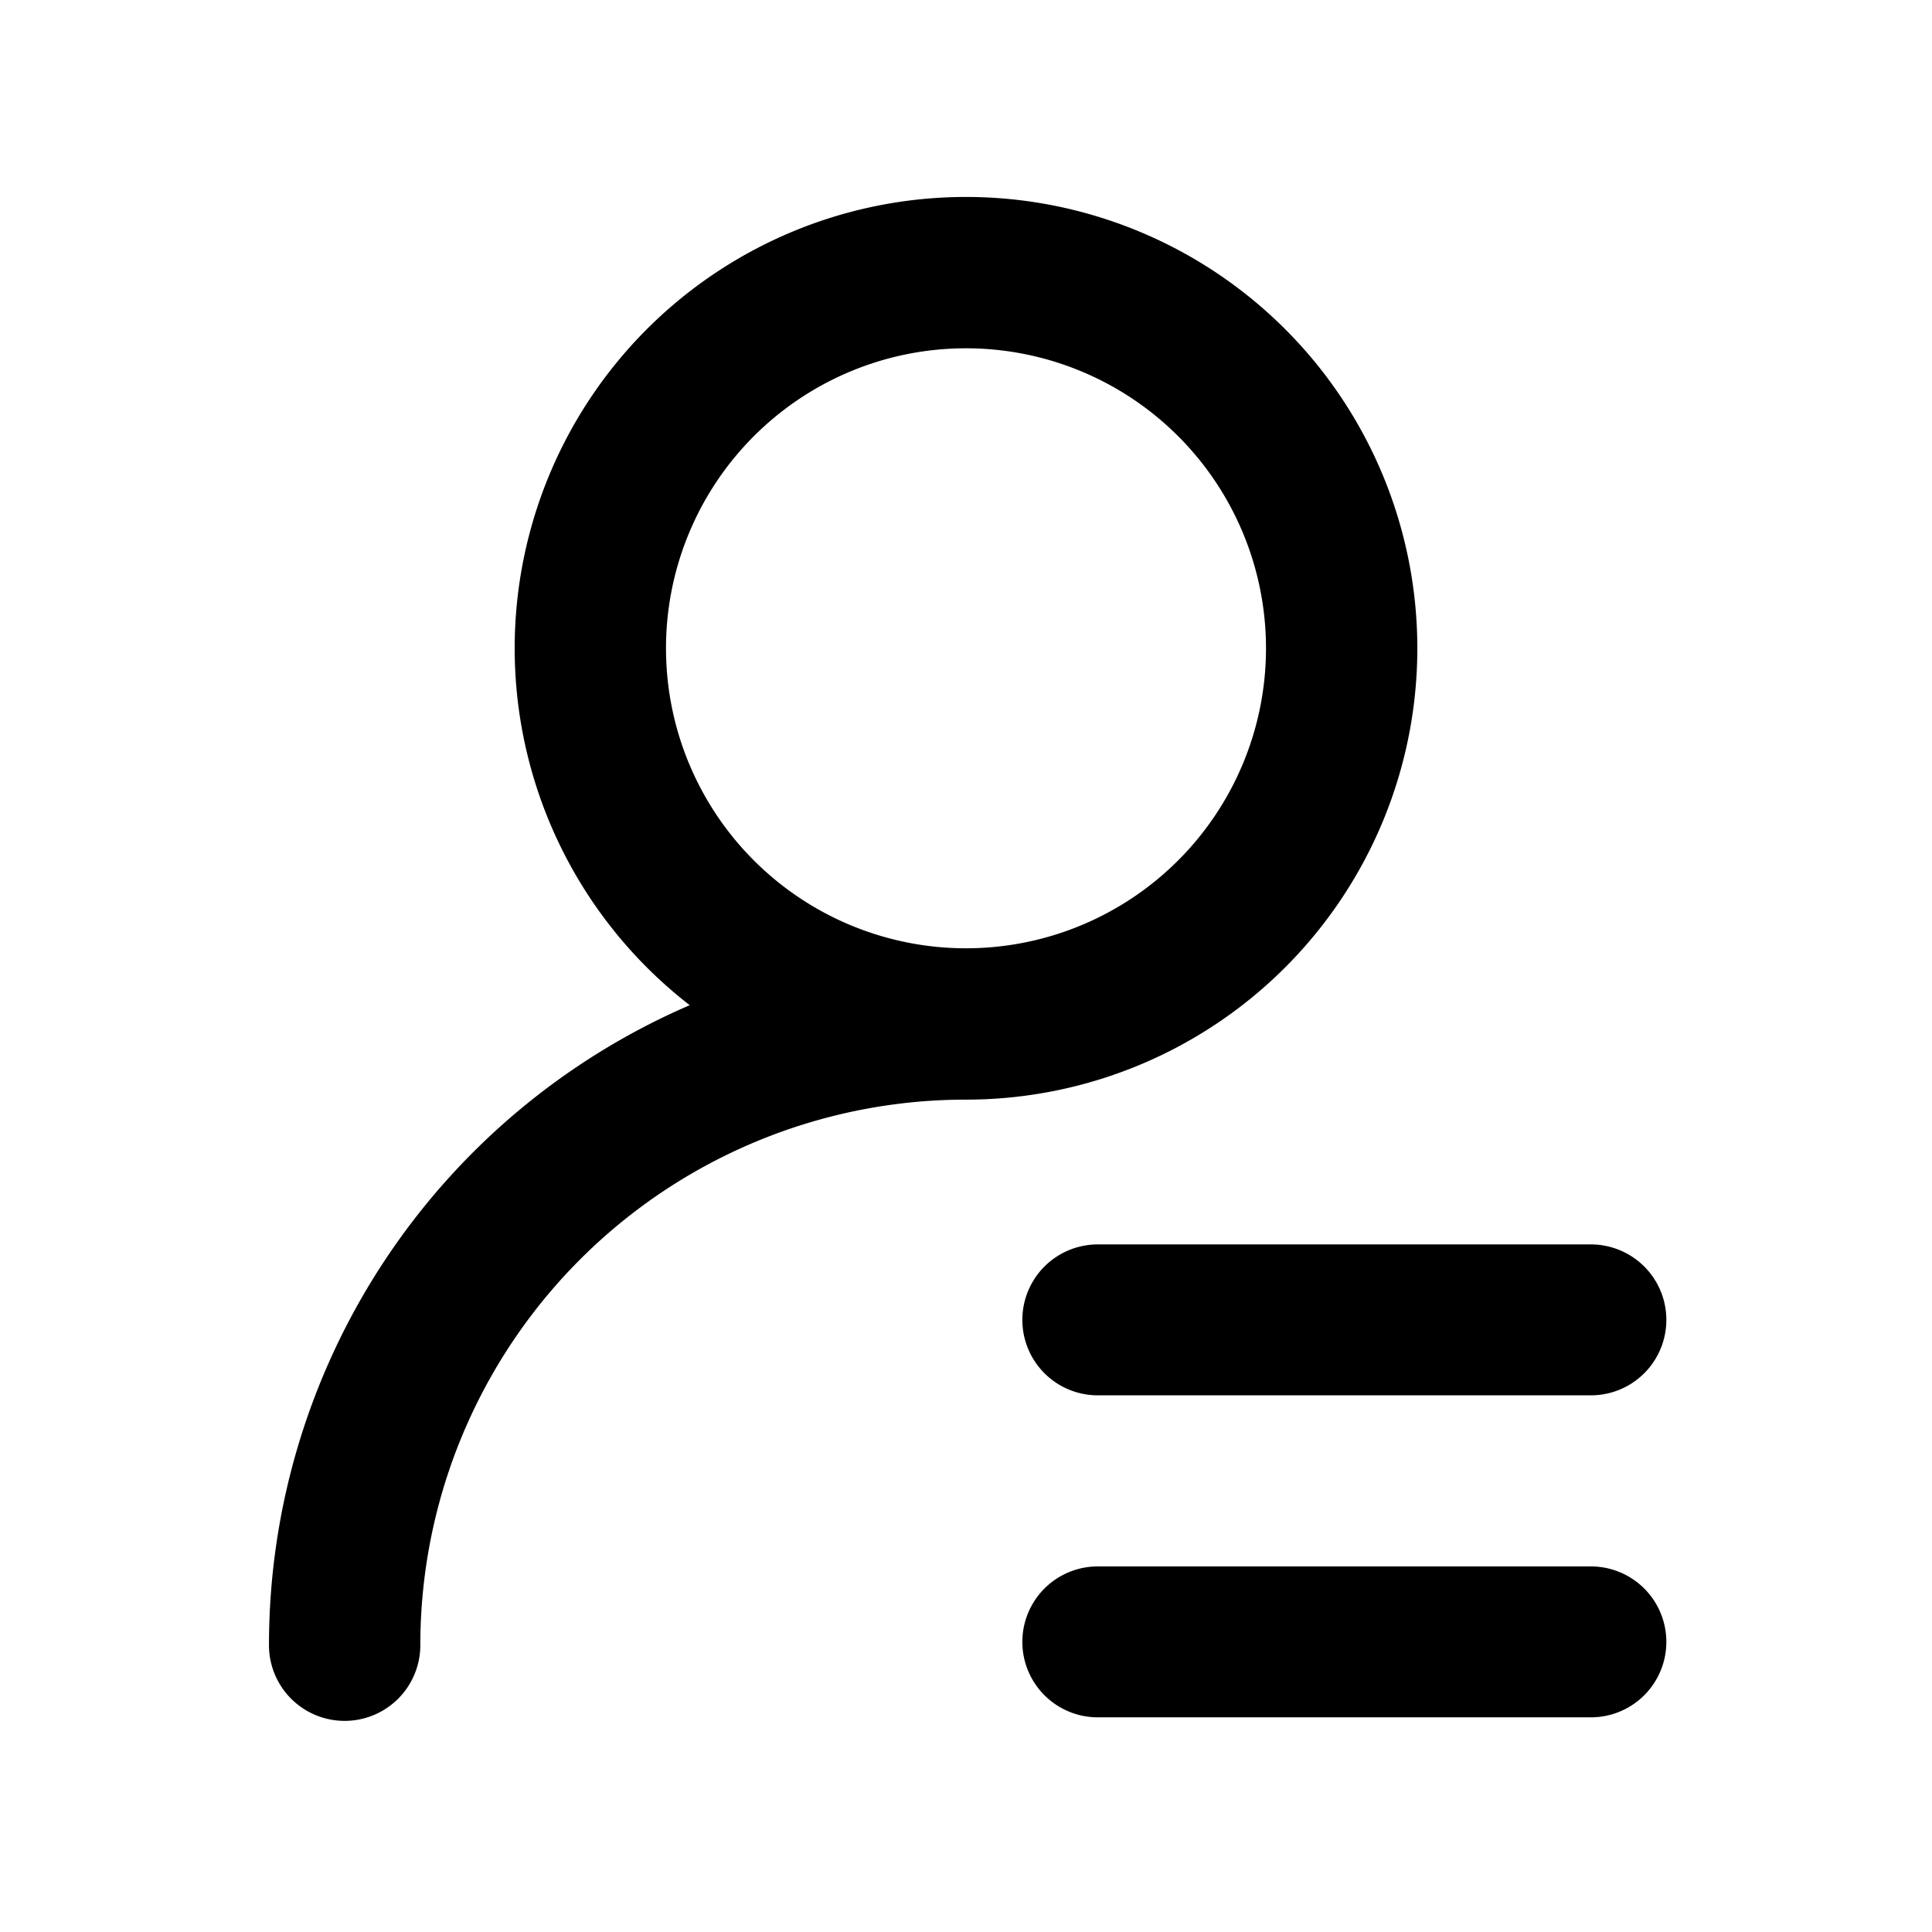 <svg width="1em" height="1em" viewBox="0 0 18 18" xmlns="http://www.w3.org/2000/svg" class="larkui-icon larkui-icon-icon-collaboratorlist icon-svg styles-module_inviteIcon_+3x-U index-module_size_wVASz" data-name="IconCollaboratorlist" style="width: 30px; min-width: 30px; height: 30px;"><g fill="none" fill-rule="evenodd"><path d="M0 0h18v18H0z"></path><path d="M9 1.835a4.205 4.205 0 1 1 0 8.41 5.083 5.083 0 0 0-5.084 5.083.705.705 0 1 1-1.41 0 6.494 6.494 0 0 1 3.92-5.963A4.205 4.205 0 0 1 9 1.835Zm5.822 12.759a.703.703 0 0 1 0 1.406h-4.594a.703.703 0 0 1 0-1.406h4.594Zm0-3a.703.703 0 0 1 0 1.406h-4.594a.703.703 0 0 1 0-1.406h4.594ZM9 3.245a2.795 2.795 0 1 0 0 5.59 2.795 2.795 0 0 0 0-5.59Z" fill="currentColor" fill-rule="nonzero"></path></g></svg>